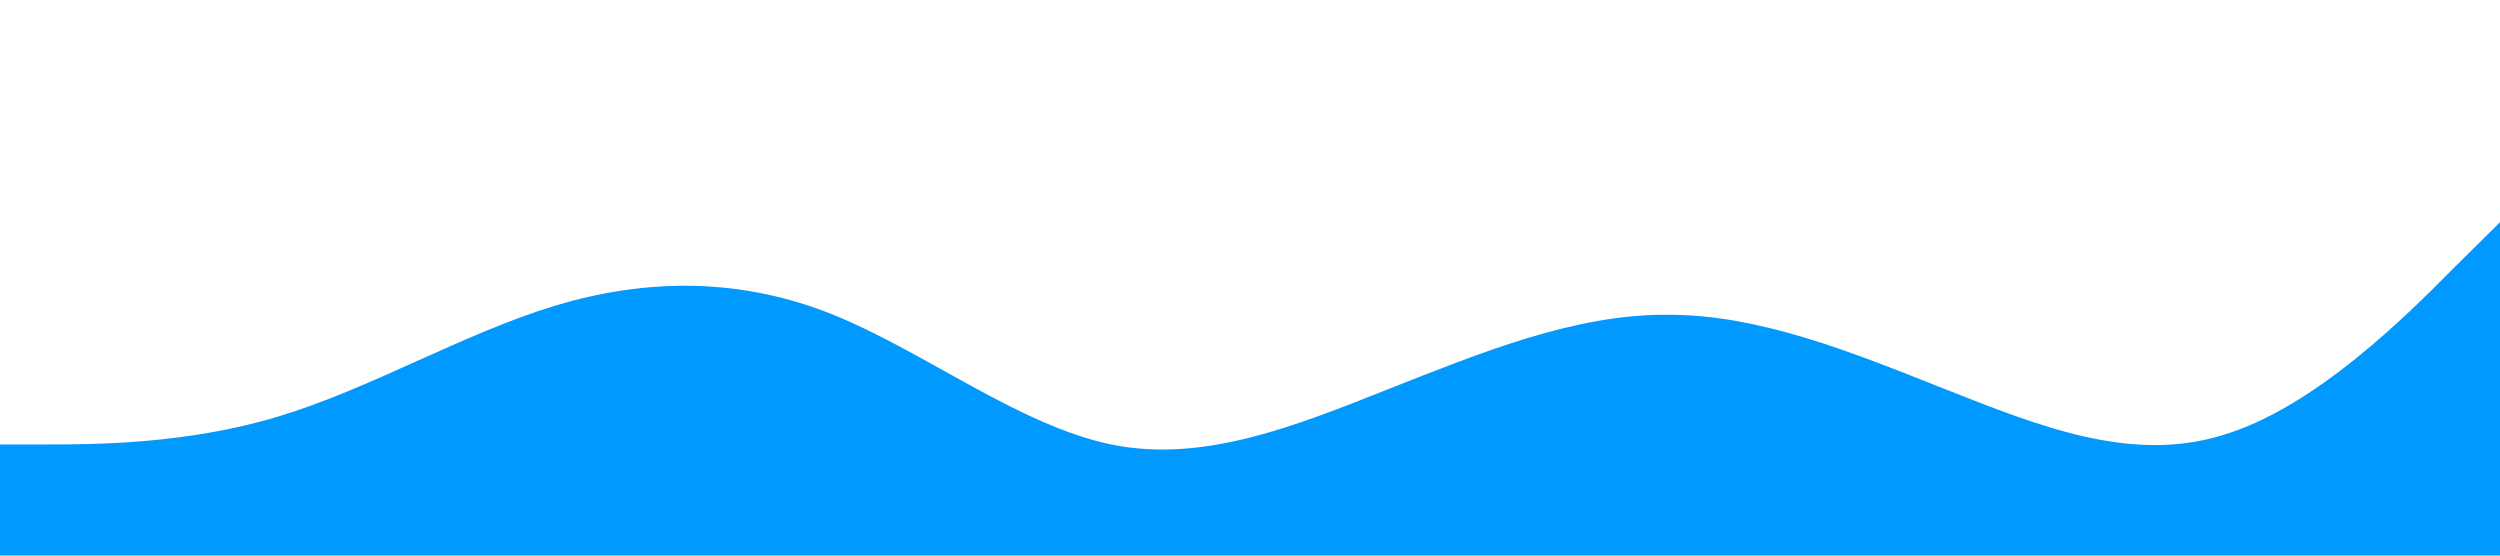 <?xml version="1.0" standalone="no"?><svg xmlns="http://www.w3.org/2000/svg" viewBox="0 0 1440 320"><path fill="#0099ff" fill-opacity="1" d="M0,256L26.7,256C53.3,256,107,256,160,240C213.3,224,267,192,320,176C373.3,160,427,160,480,181.3C533.3,203,587,245,640,256C693.3,267,747,245,800,224C853.3,203,907,181,960,181.3C1013.3,181,1067,203,1120,224C1173.3,245,1227,267,1280,250.7C1333.3,235,1387,181,1413,154.7L1440,128L1440,320L1413.3,320C1386.7,320,1333,320,1280,320C1226.7,320,1173,320,1120,320C1066.7,320,1013,320,960,320C906.7,320,853,320,800,320C746.7,320,693,320,640,320C586.7,320,533,320,480,320C426.7,320,373,320,320,320C266.7,320,213,320,160,320C106.7,320,53,320,27,320L0,320Z"></path></svg>